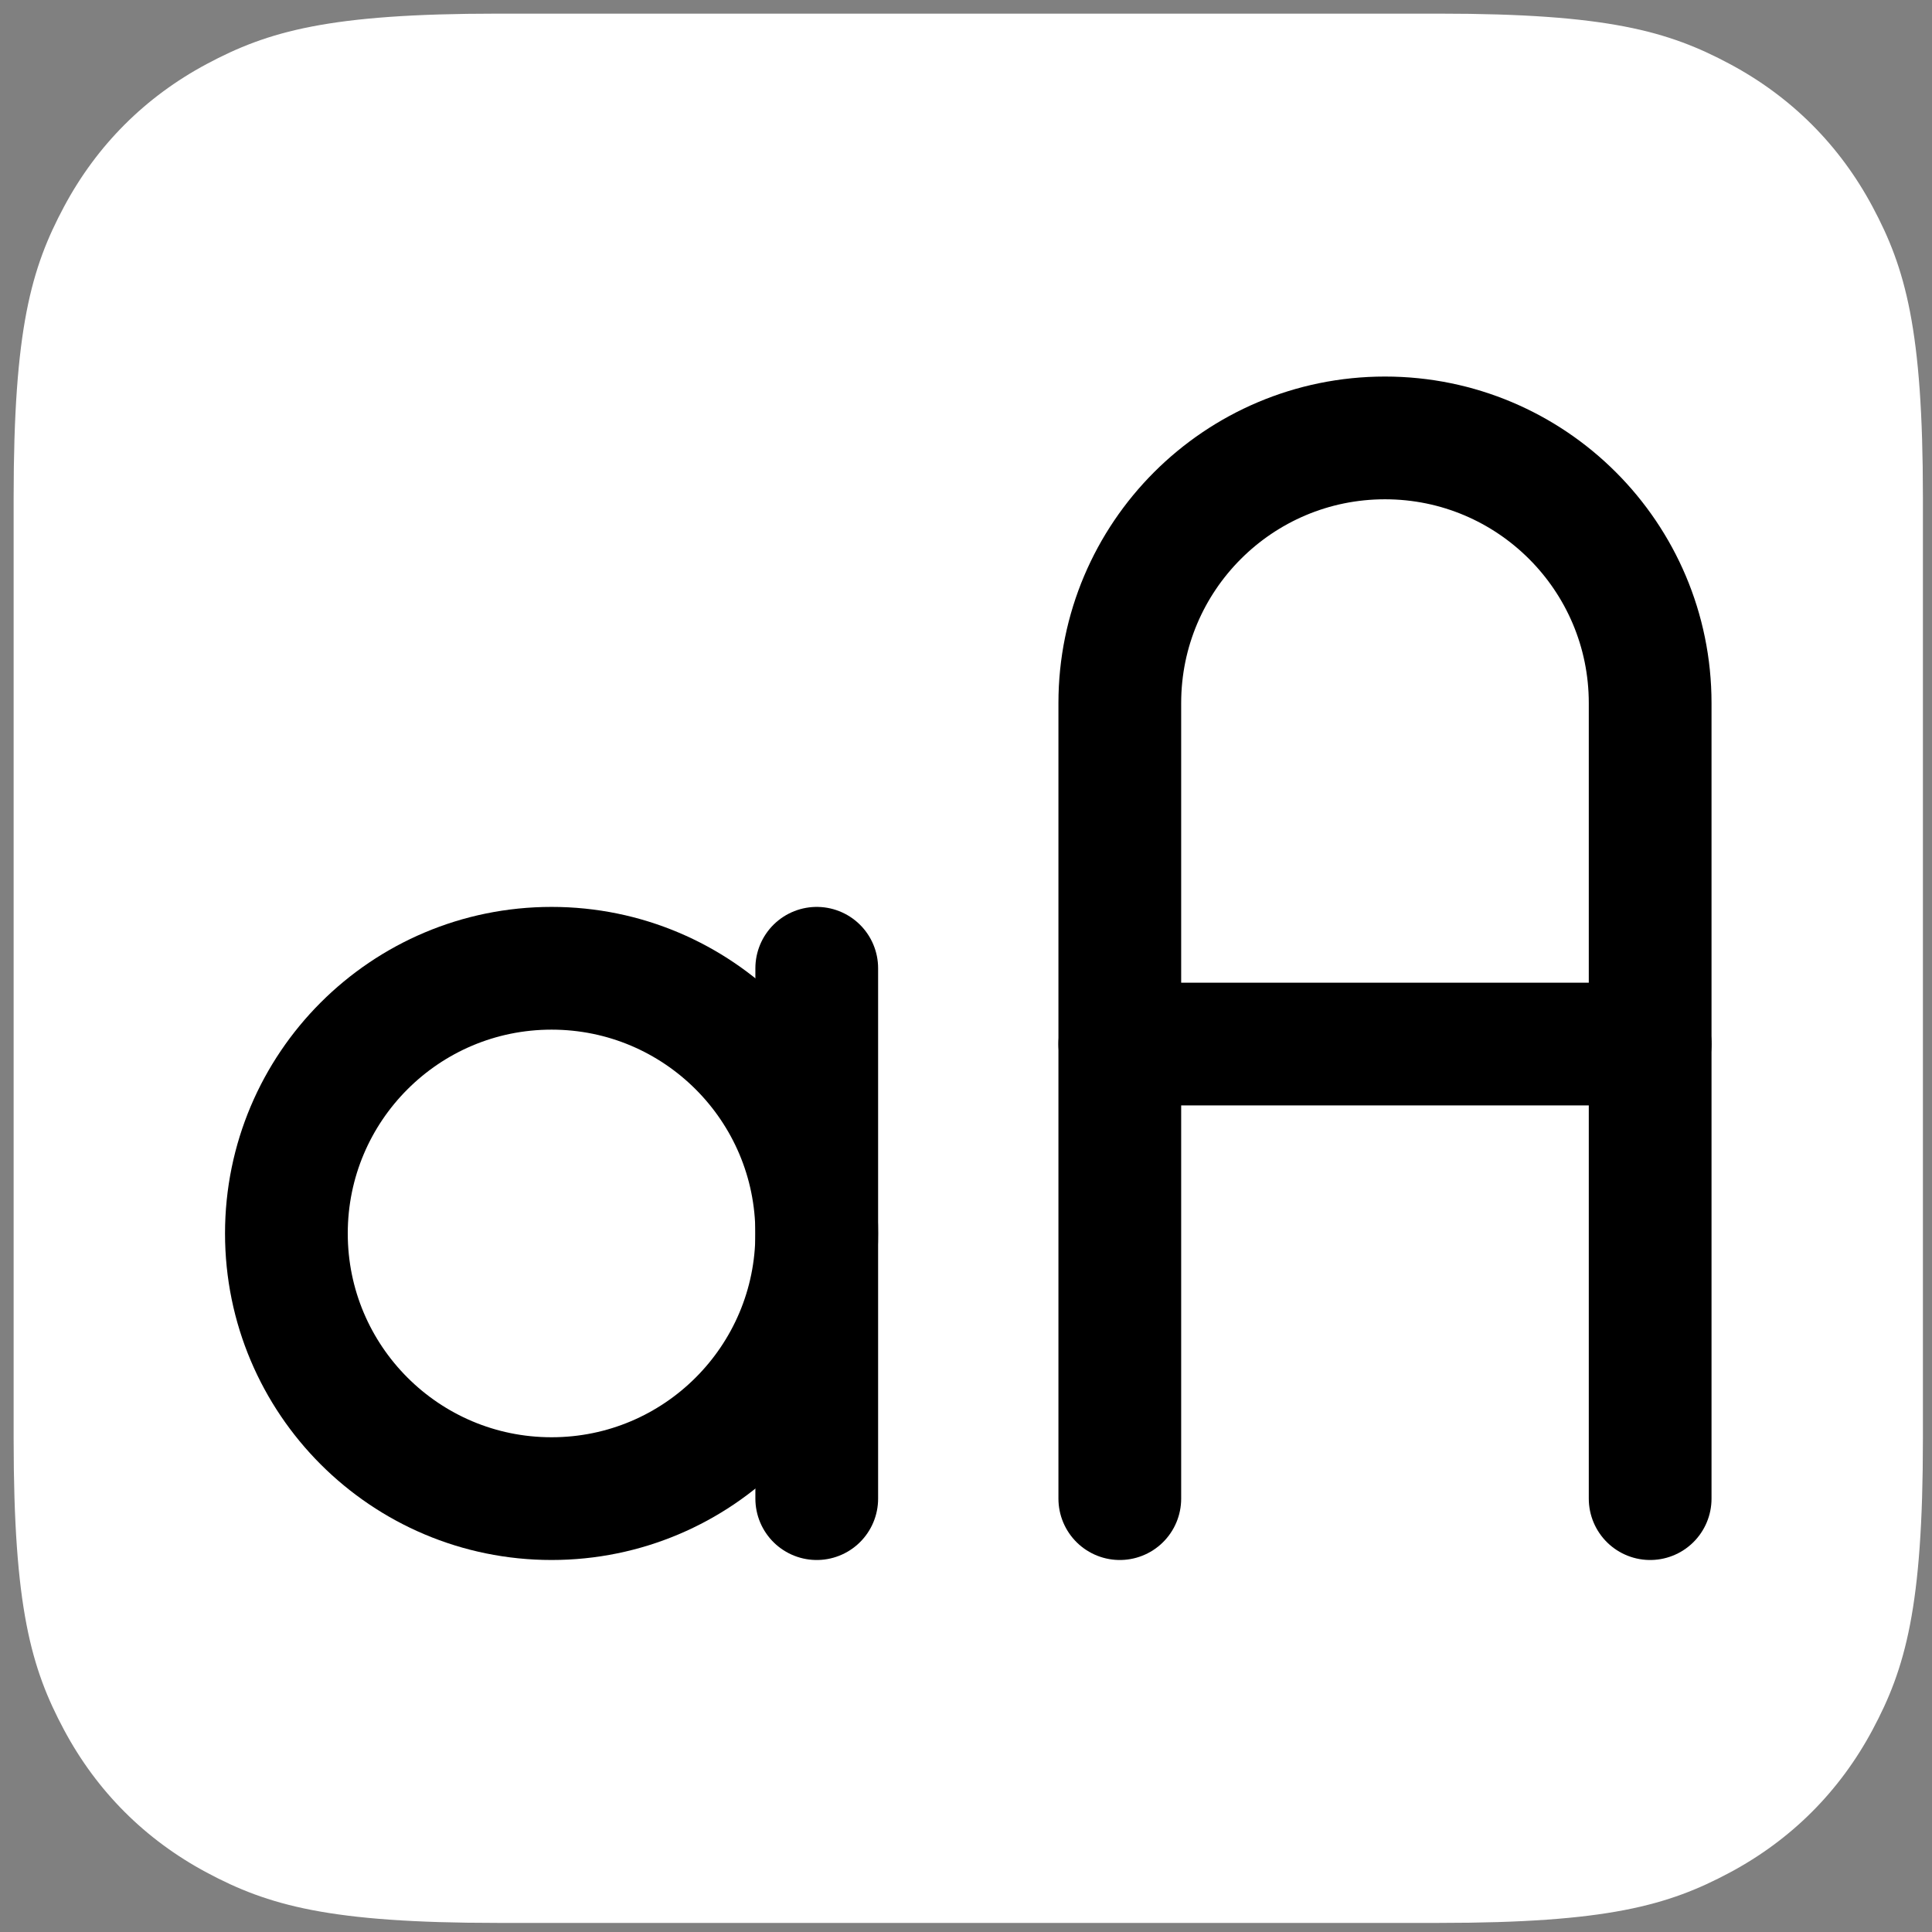 <?xml version="1.0" encoding="UTF-8"?>
<svg width="425px" height="425px" viewBox="0 0 425 425" version="1.1" xmlns="http://www.w3.org/2000/svg" xmlns:xlink="http://www.w3.org/1999/xlink">
    <rect x="0" y="0" width="425" height="425" fill="#808080" stroke="none"/>
    <title>how-to-export-font-files-of-adobe-fonts-on-macos-feature-icon</title>
    <g id="how-to-export-font-files-of-adobe-fonts-on-macos-feature-icon" stroke="none" stroke-width="1" fill="none" fill-rule="evenodd">
        <path d="M109.401,3 L316.599,3 C353.597,3 367.013,6.852 380.539,14.086 C394.065,21.32 404.68,31.935 411.914,45.461 C419.148,58.987 423,72.403 423,109.401 L423,316.599 C423,353.597 419.148,367.013 411.914,380.539 C404.68,394.065 394.065,404.68 380.539,411.914 C367.013,419.148 353.597,423 316.599,423 L109.401,423 C72.403,423 58.987,419.148 45.461,411.914 C31.935,404.68 21.32,394.065 14.086,380.539 C6.852,367.013 3,353.597 3,316.599 L3,109.401 C3,72.403 6.852,58.987 14.086,45.461 C21.32,31.935 31.935,21.32 45.461,14.086 C58.987,6.852 72.403,3 109.401,3 Z" id="Rectangle" fill="#FFFFFF"></path>
        <g id="letter-case-toggle" transform="translate(13, 13)">
            <polygon id="Path" points="0 0 400 0 400 400 0 400"></polygon>
            <circle id="Oval" stroke="#000000" stroke-width="27" stroke-linecap="round" stroke-linejoin="round" cx="108.333" cy="258.333" r="58.333"></circle>
            <path d="M233.333,316.667 L233.333,141.667 C233.333,109.45 259.45,83.333 291.667,83.333 C323.883,83.333 350,109.45 350,141.667 L350,316.667" id="Path" stroke="#000000" stroke-width="27" stroke-linecap="round" stroke-linejoin="round"></path>
            <line x1="233.333" y1="216.667" x2="350" y2="216.667" id="Path" stroke="#000000" stroke-width="27" stroke-linecap="round" stroke-linejoin="round"></line>
            <line x1="166.667" y1="200" x2="166.667" y2="316.667" id="Path" stroke="#000000" stroke-width="27" stroke-linecap="round" stroke-linejoin="round"></line>
        </g>
    </g>
</svg>